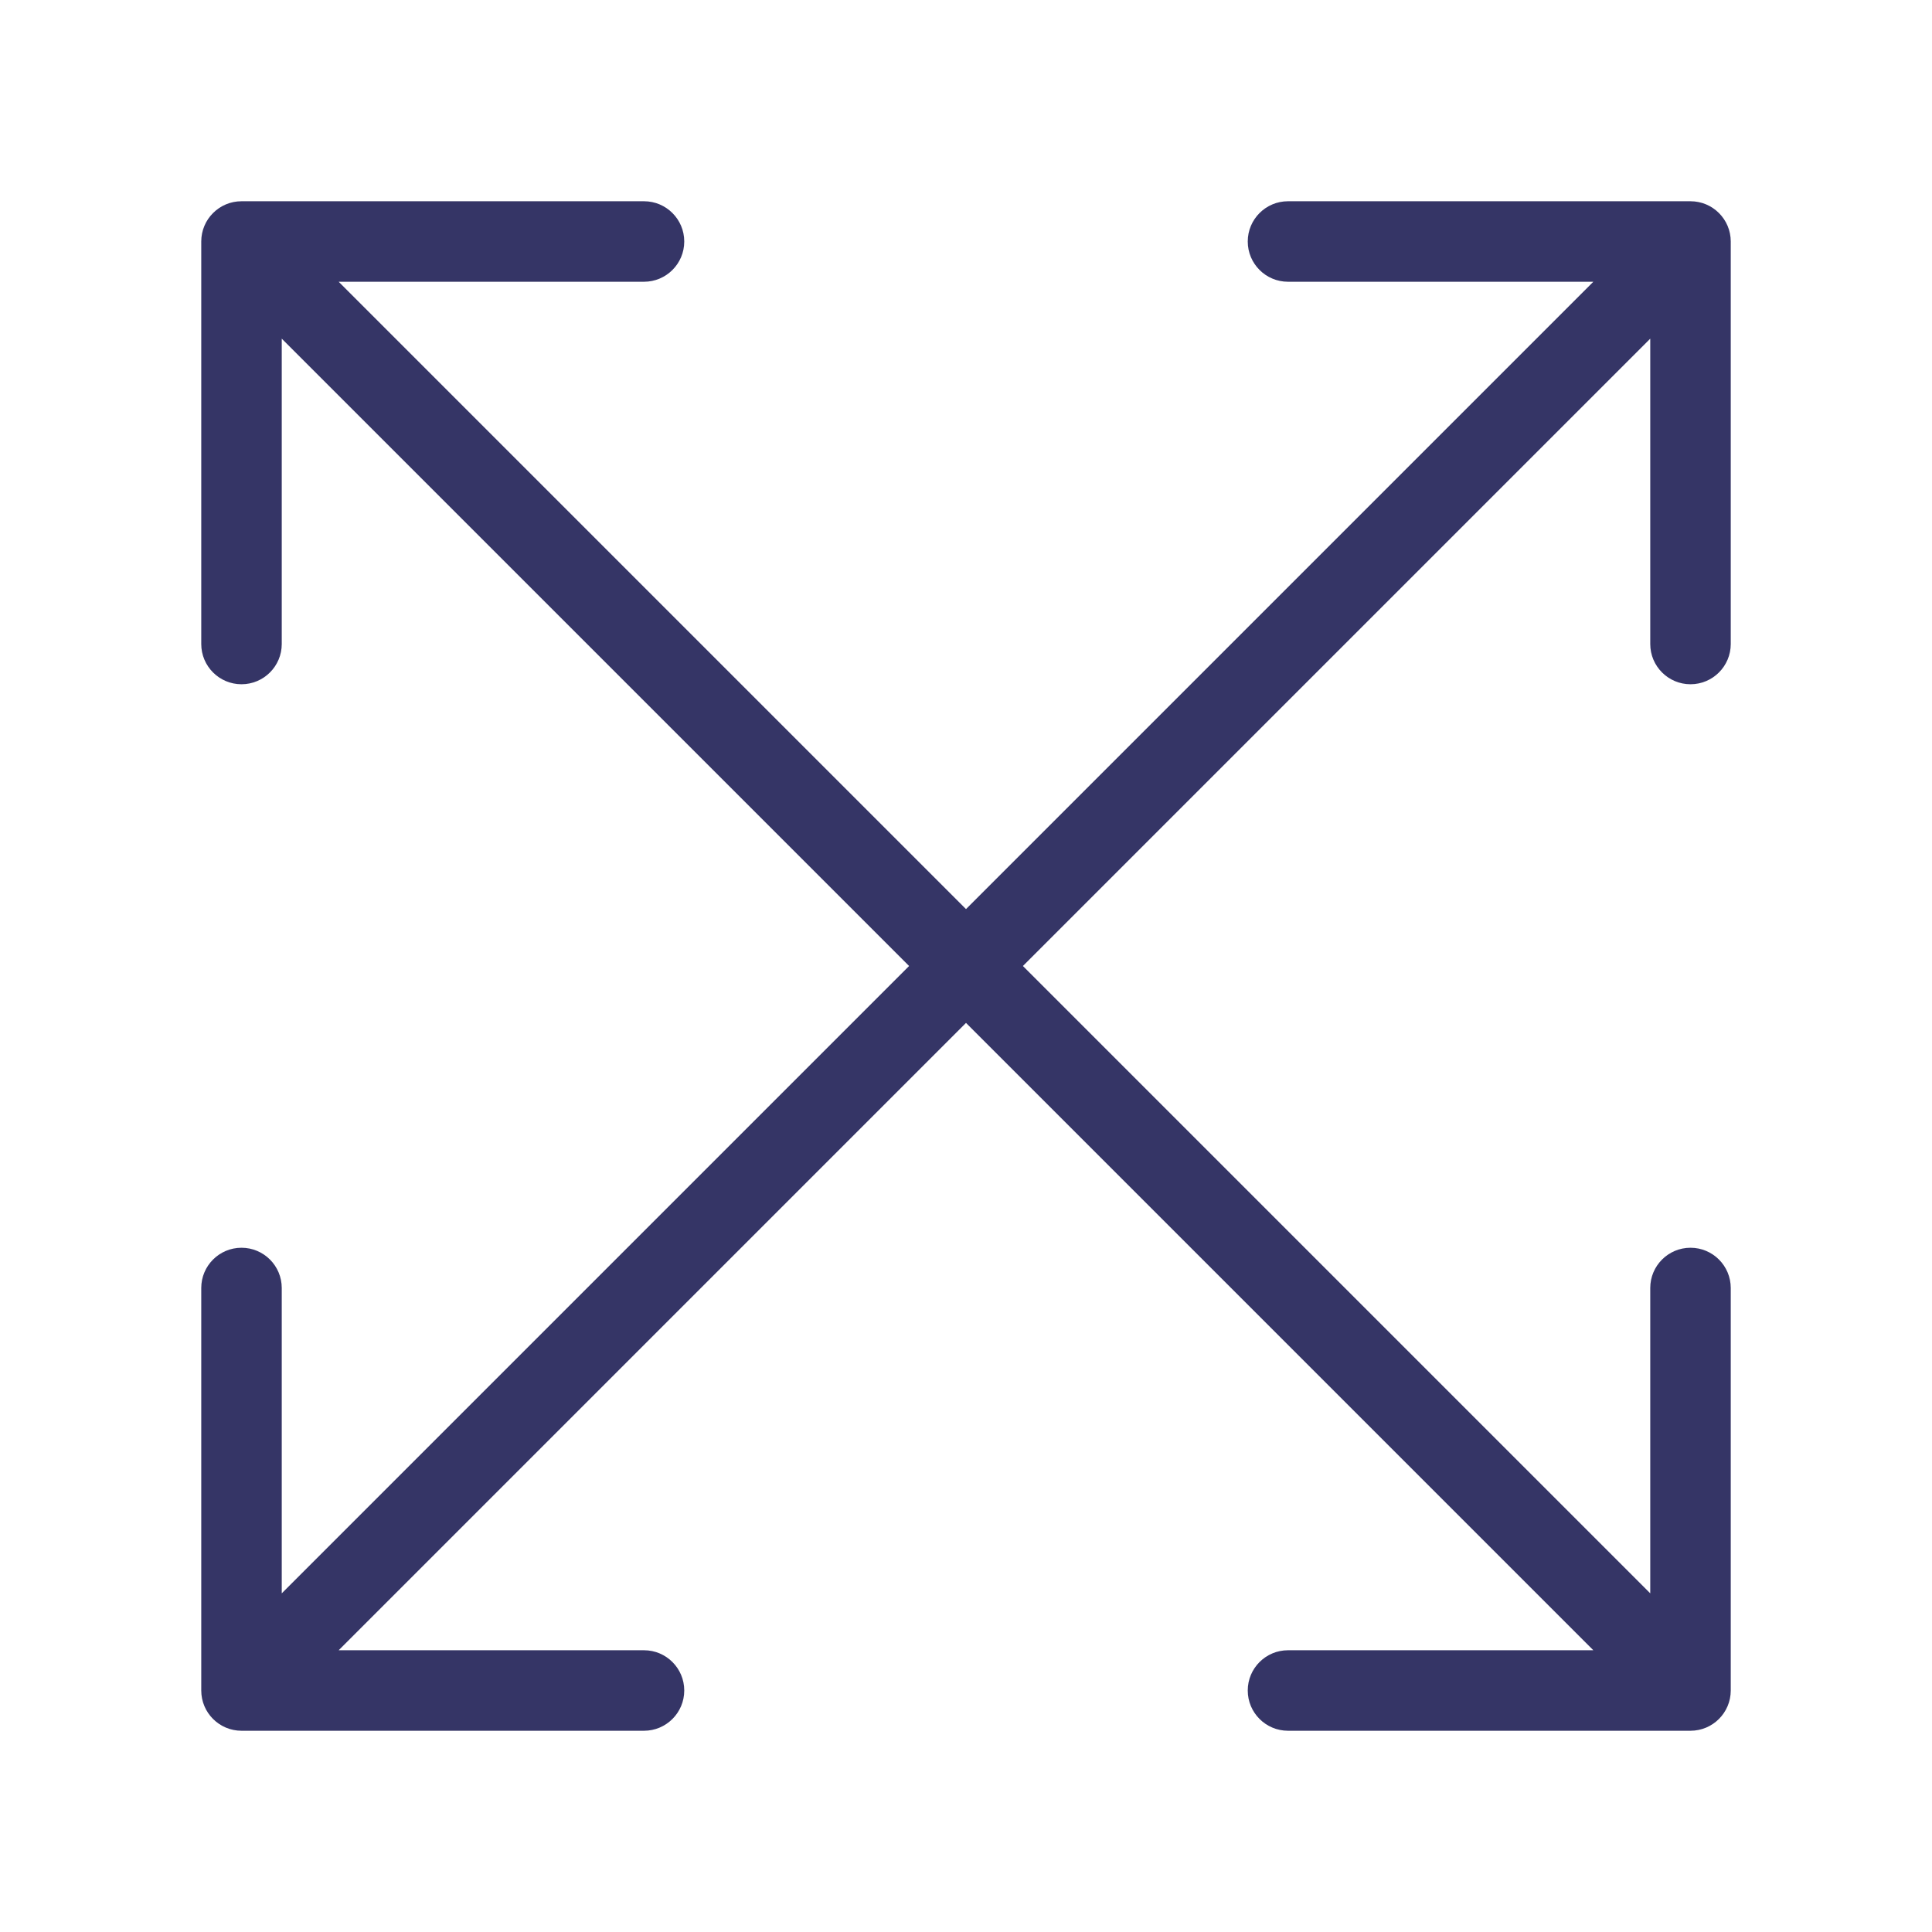 <svg width="24" height="24" viewBox="0 0 24 24" fill="none" xmlns="http://www.w3.org/2000/svg">
<path d="M3 2.5C2.724 2.5 2.5 2.724 2.5 3V8C2.5 8.276 2.724 8.5 3 8.5C3.276 8.5 3.5 8.276 3.5 8V4.207L11.293 12L3.5 19.793L3.5 16C3.5 15.724 3.276 15.5 3 15.5C2.724 15.5 2.5 15.724 2.5 16V21C2.5 21.276 2.724 21.5 3 21.5H8C8.276 21.5 8.5 21.276 8.5 21C8.5 20.724 8.276 20.5 8 20.5H4.207L12 12.707L19.793 20.5H16C15.724 20.5 15.5 20.724 15.5 21C15.5 21.276 15.724 21.5 16 21.5H21C21.276 21.5 21.5 21.276 21.5 21V16C21.5 15.724 21.276 15.5 21 15.5C20.724 15.5 20.5 15.724 20.5 16V19.793L12.707 12L20.5 4.207V8C20.5 8.276 20.724 8.5 21 8.5C21.276 8.5 21.5 8.276 21.5 8V3C21.5 2.724 21.276 2.5 21 2.5H16C15.724 2.5 15.5 2.724 15.5 3C15.5 3.276 15.724 3.5 16 3.5H19.793L12 11.293L4.207 3.5H8C8.276 3.5 8.5 3.276 8.5 3C8.5 2.724 8.276 2.5 8 2.5H3Z" fill="#353566"/>
</svg>
